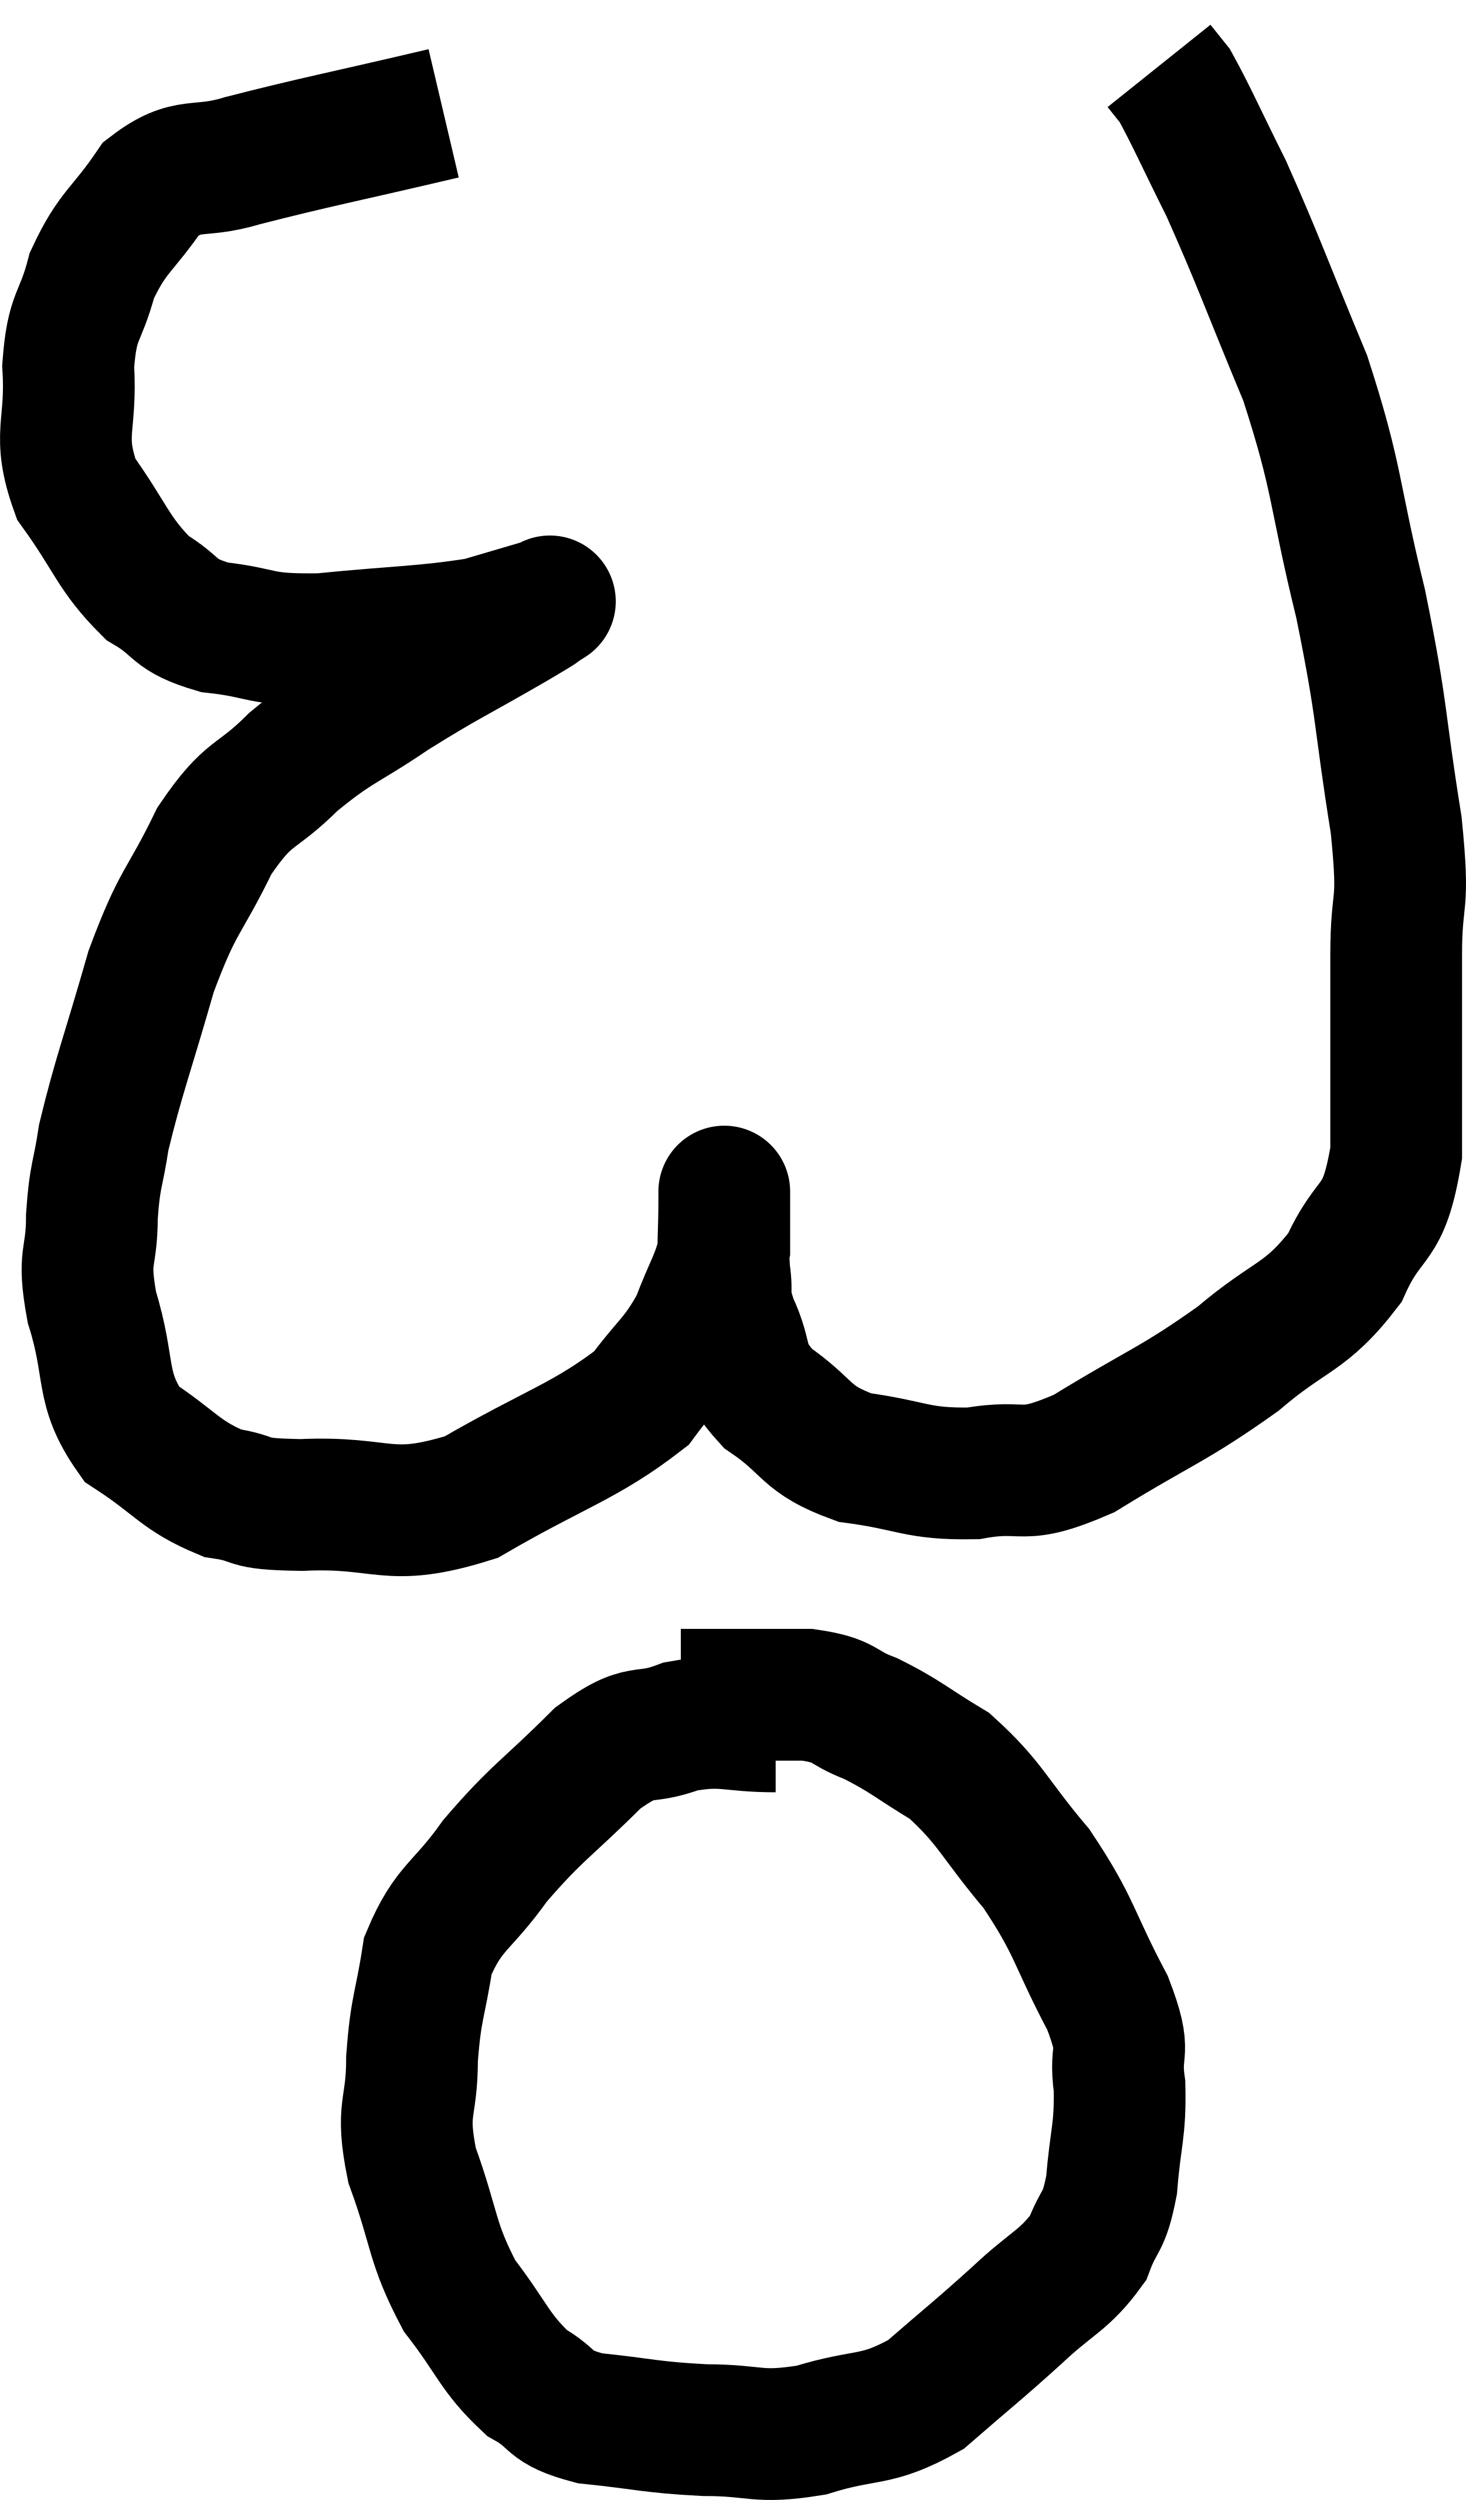 <svg xmlns="http://www.w3.org/2000/svg" viewBox="9.465 3.98 22.255 37.94" width="22.255" height="37.94"><path d="M 16.2 5.7 C 14.67 6.06, 14.25 6.135, 13.14 6.42 C 12.45 6.63, 12.33 6.405, 11.76 6.84 C 11.31 7.5, 11.175 7.485, 10.86 8.16 C 10.68 8.85, 10.56 8.73, 10.5 9.54 C 10.56 10.47, 10.32 10.56, 10.62 11.4 C 11.16 12.15, 11.175 12.375, 11.7 12.9 C 12.21 13.2, 12.06 13.305, 12.72 13.5 C 13.53 13.59, 13.335 13.695, 14.34 13.68 C 15.54 13.56, 15.885 13.575, 16.74 13.44 C 17.25 13.29, 17.505 13.215, 17.76 13.14 C 17.76 13.14, 17.76 13.14, 17.76 13.14 C 17.76 13.14, 17.76 13.14, 17.76 13.14 C 17.76 13.14, 17.88 13.065, 17.76 13.14 C 17.52 13.29, 17.865 13.095, 17.28 13.44 C 16.35 13.98, 16.26 13.995, 15.42 14.52 C 14.67 15.03, 14.595 14.985, 13.92 15.54 C 13.32 16.14, 13.26 15.945, 12.72 16.74 C 12.24 17.73, 12.18 17.595, 11.76 18.72 C 11.4 19.98, 11.265 20.31, 11.04 21.24 C 10.95 21.84, 10.905 21.795, 10.86 22.44 C 10.86 23.13, 10.71 22.995, 10.86 23.82 C 11.16 24.78, 10.965 25.035, 11.46 25.74 C 12.15 26.19, 12.195 26.37, 12.84 26.64 C 13.44 26.73, 13.095 26.805, 14.04 26.82 C 15.33 26.76, 15.33 27.105, 16.62 26.7 C 17.91 25.95, 18.345 25.86, 19.2 25.2 C 19.62 24.63, 19.725 24.63, 20.04 24.06 C 20.25 23.49, 20.355 23.4, 20.46 22.92 C 20.46 22.53, 20.46 22.335, 20.46 22.14 C 20.46 22.14, 20.46 22.125, 20.46 22.14 C 20.46 22.17, 20.46 21.915, 20.46 22.2 C 20.46 22.74, 20.43 22.815, 20.46 23.28 C 20.52 23.67, 20.415 23.58, 20.58 24.06 C 20.85 24.63, 20.655 24.69, 21.12 25.2 C 21.78 25.65, 21.66 25.815, 22.44 26.1 C 23.34 26.22, 23.37 26.355, 24.24 26.34 C 25.08 26.19, 24.915 26.475, 25.92 26.04 C 27.09 25.32, 27.27 25.305, 28.26 24.6 C 29.07 23.91, 29.28 24, 29.88 23.22 C 30.27 22.35, 30.465 22.665, 30.66 21.48 C 30.66 19.98, 30.66 19.725, 30.66 18.48 C 30.66 17.49, 30.795 17.835, 30.66 16.5 C 30.39 14.82, 30.465 14.835, 30.12 13.14 C 29.7 11.43, 29.79 11.295, 29.28 9.72 C 28.68 8.28, 28.575 7.95, 28.08 6.84 C 27.69 6.06, 27.555 5.745, 27.3 5.28 C 27.18 5.13, 27.12 5.055, 27.06 4.98 C 27.06 4.98, 27.06 4.98, 27.06 4.98 L 27.06 4.98" fill="none" stroke="black" stroke-width="2"></path><path d="M 21.24 30.18 C 20.52 30.18, 20.475 30.06, 19.8 30.18 C 19.17 30.42, 19.245 30.15, 18.54 30.66 C 17.76 31.44, 17.625 31.47, 16.98 32.22 C 16.47 32.94, 16.275 32.91, 15.96 33.66 C 15.84 34.44, 15.78 34.425, 15.72 35.22 C 15.72 36.03, 15.54 35.94, 15.72 36.84 C 16.08 37.83, 16.005 37.995, 16.44 38.82 C 16.95 39.48, 16.965 39.675, 17.46 40.14 C 17.94 40.41, 17.745 40.5, 18.42 40.68 C 19.29 40.77, 19.32 40.815, 20.16 40.86 C 20.97 40.86, 20.94 40.995, 21.78 40.86 C 22.65 40.59, 22.74 40.755, 23.52 40.32 C 24.21 39.72, 24.285 39.675, 24.9 39.12 C 25.44 38.61, 25.62 38.595, 25.98 38.1 C 26.16 37.62, 26.22 37.755, 26.34 37.14 C 26.4 36.39, 26.475 36.33, 26.46 35.64 C 26.37 35.01, 26.595 35.205, 26.28 34.38 C 25.74 33.36, 25.8 33.24, 25.2 32.34 C 24.54 31.56, 24.51 31.35, 23.88 30.78 C 23.28 30.42, 23.22 30.33, 22.68 30.06 C 22.2 29.88, 22.335 29.79, 21.72 29.7 C 20.97 29.7, 20.7 29.7, 20.22 29.7 C 20.01 29.7, 19.905 29.7, 19.8 29.7 L 19.8 29.7" fill="none" stroke="black" stroke-width="2"></path></svg>